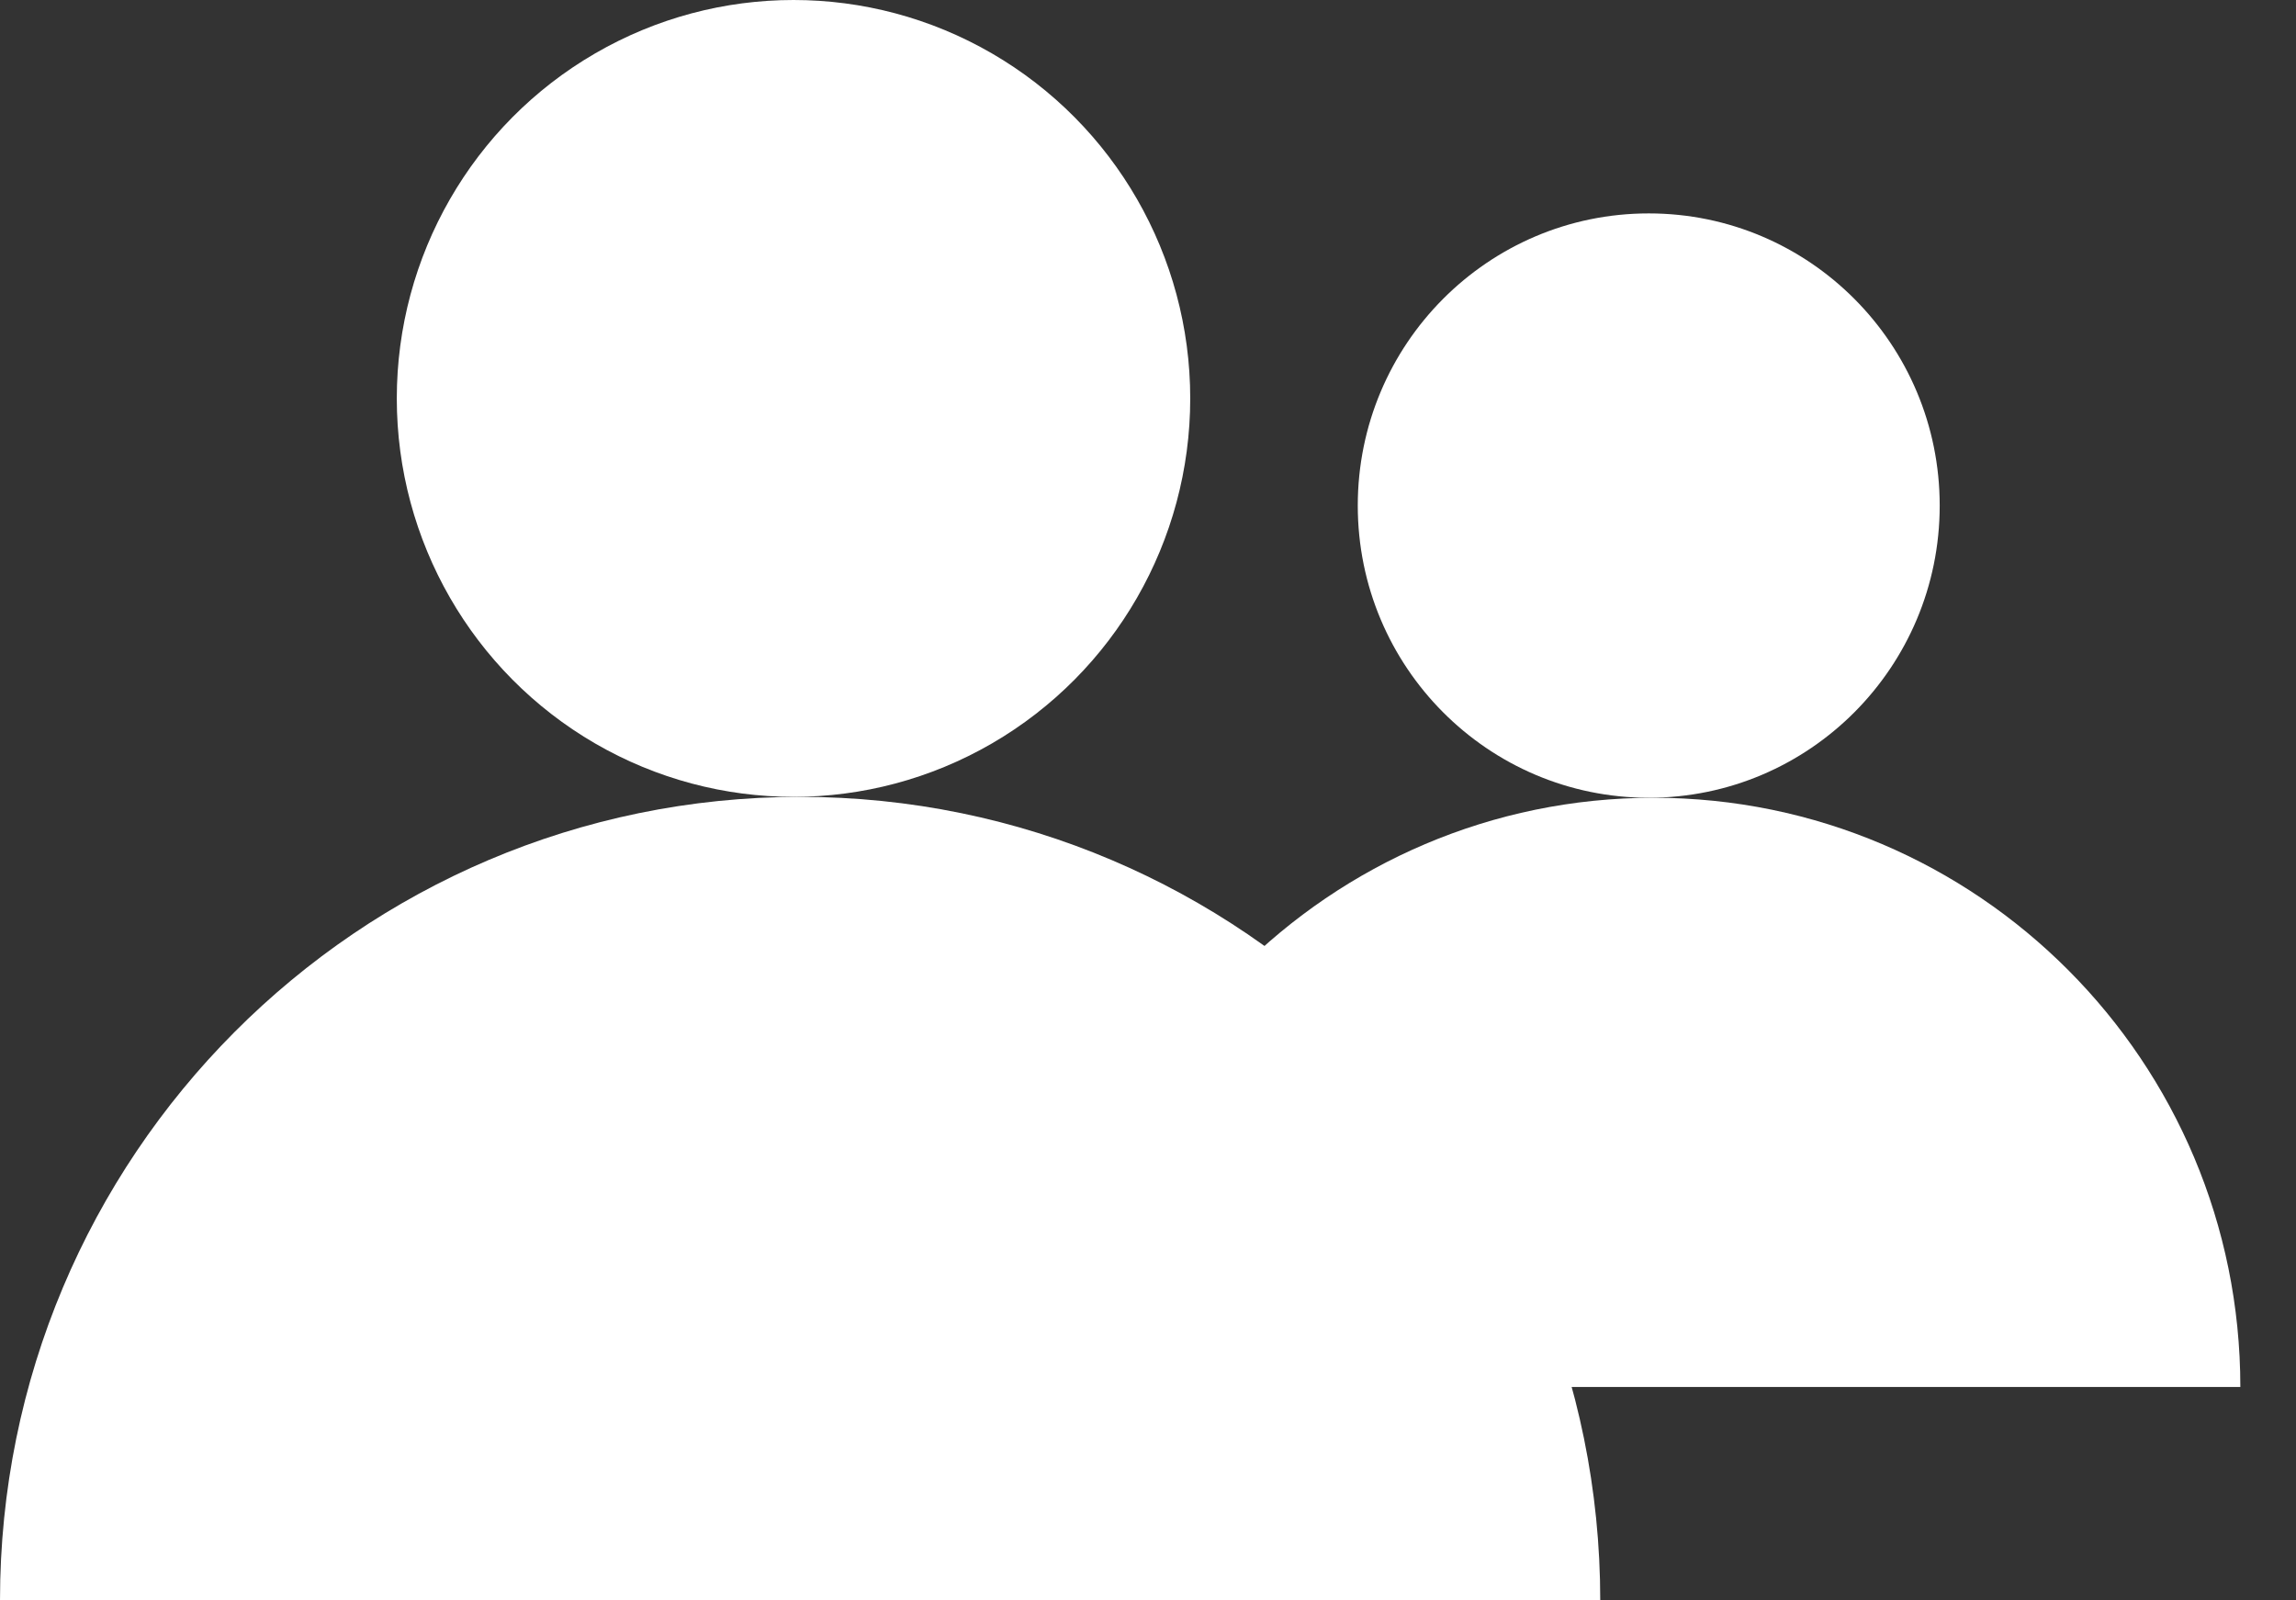 <svg width="33" height="23" viewBox="0 0 33 23" fill="none" xmlns="http://www.w3.org/2000/svg">
<rect x="0" y="0" width="33" height="23" fill="#333333" stroke="none"/>
<ellipse cx="11.405" cy="5.726" rx="5.702" ry="5.726" fill="white"/>
<path d="M23 23C0 23 16.141 23 9.789 23C3.438 23 24.046 23 0 23C0 16.622 5.149 11.452 11.5 11.452C17.851 11.452 23 16.622 23 23Z" fill="white"/>
<ellipse cx="23.697" cy="7.266" rx="4.182" ry="4.199" fill="white"/>
<path d="M32.2 19.933C15.333 19.933 27.17 19.933 22.512 19.933C17.855 19.933 32.967 19.933 15.333 19.933C15.333 15.256 19.109 11.465 23.767 11.465C28.424 11.465 32.2 15.256 32.2 19.933Z" fill="white"/>
</svg>
